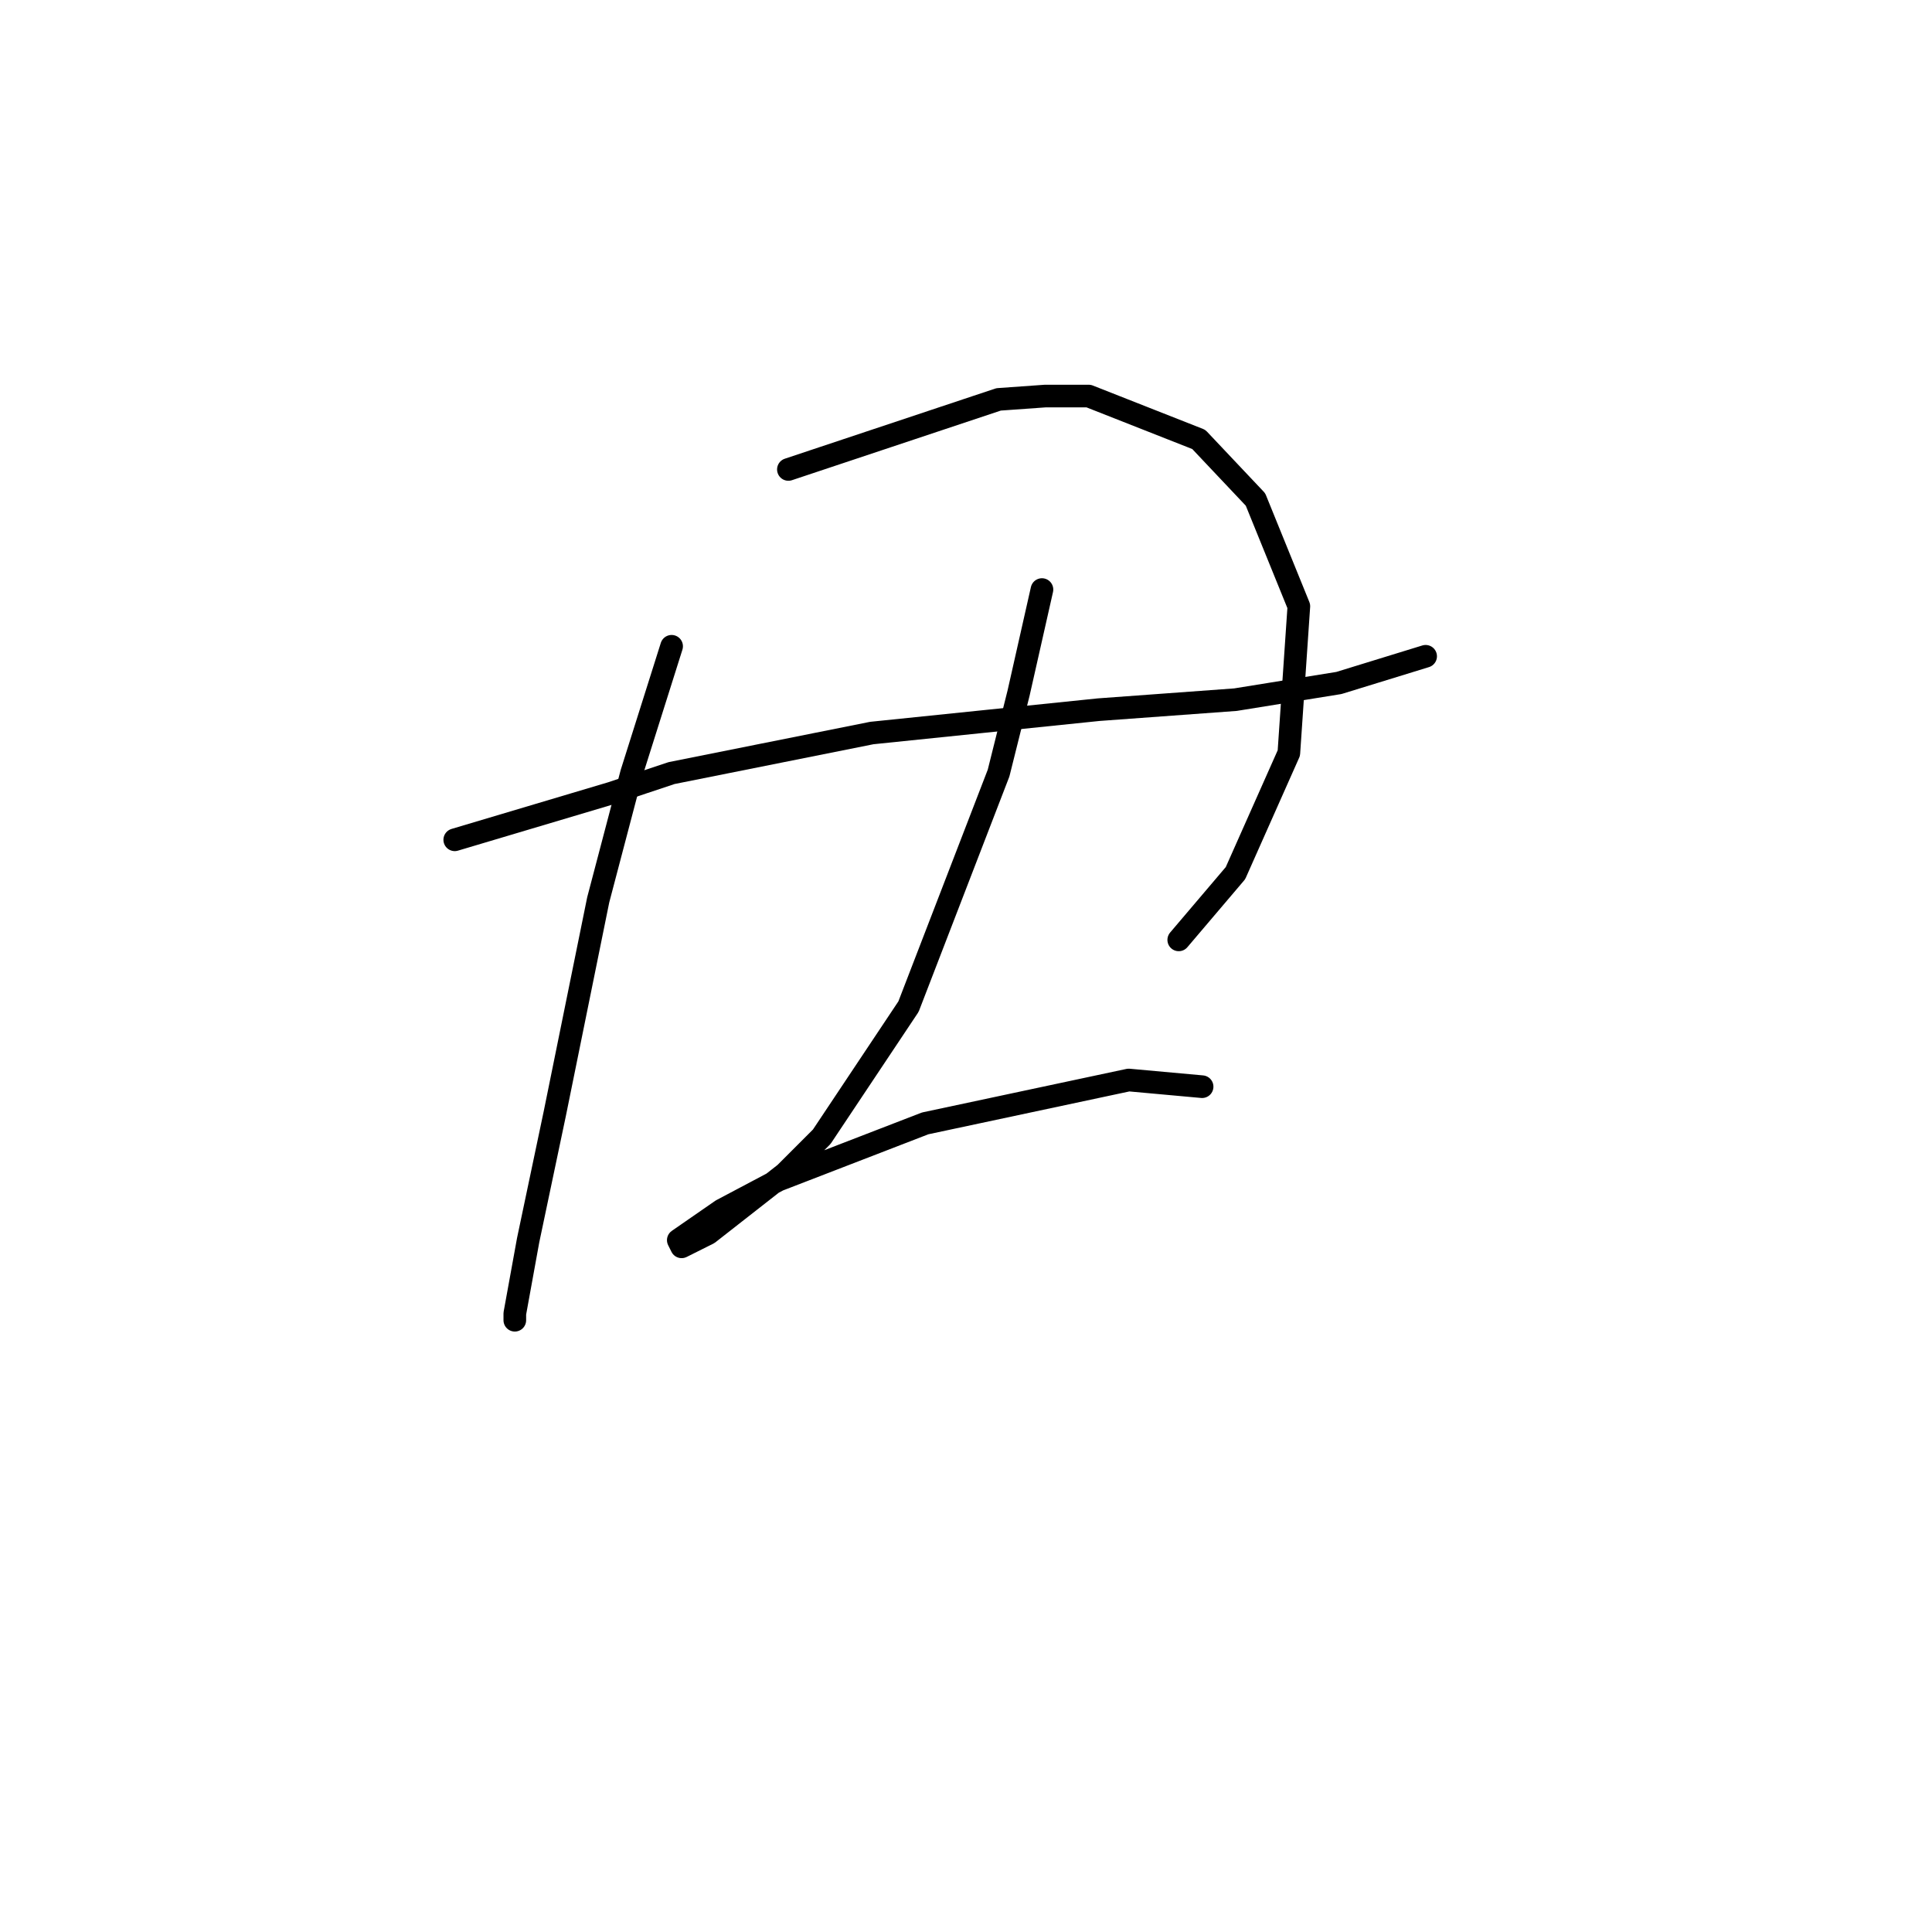 <?xml version="1.0" standalone="no"?>
    <svg width="256" height="256" xmlns="http://www.w3.org/2000/svg" version="1.1">
    <polyline stroke="black" stroke-width="3" stroke-linecap="round" fill="transparent" stroke-linejoin="round" points="60.257 111.277 81.035 105.087 88.993 102.435 115.518 97.13 145.58 94.035 163.705 92.709 177.41 90.499 188.904 86.962 188.904 86.962 " />
        <polyline stroke="black" stroke-width="3" stroke-linecap="round" fill="transparent" stroke-linejoin="round" points="88.993 85.636 83.688 102.435 79.267 119.234 73.52 147.528 69.983 164.327 68.215 174.053 68.215 174.937 68.215 174.495 68.215 174.495 " />
        <polyline stroke="black" stroke-width="3" stroke-linecap="round" fill="transparent" stroke-linejoin="round" points="104.466 62.205 132.317 52.921 138.506 52.479 144.254 52.479 158.842 58.226 166.358 66.184 172.105 80.331 170.779 99.782 163.705 115.697 156.19 124.539 156.19 124.539 " />
        <polyline stroke="black" stroke-width="3" stroke-linecap="round" fill="transparent" stroke-linejoin="round" points="138.064 78.12 134.97 91.825 132.317 102.435 120.381 133.381 108.887 150.622 104.024 155.485 93.856 163.443 90.319 165.211 89.877 164.327 95.624 160.348 103.14 156.369 122.591 148.854 149.559 143.107 159.285 143.991 159.285 143.991 " />
        </svg>